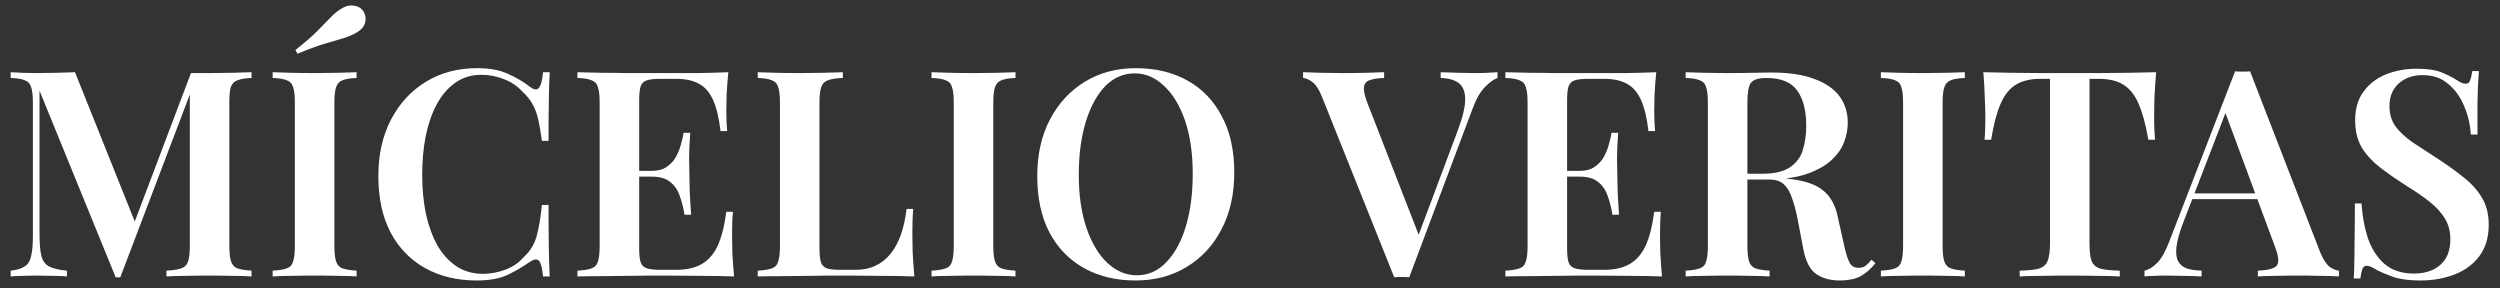 <svg width="208" height="24" viewBox="0 0 208 24" fill="none" xmlns="http://www.w3.org/2000/svg">
<rect x="0" y="0" width="208" height="24" fill="#333333" stroke="none"/>
<path d="M20.928 6.008V6.488C20.416 6.504 20.024 6.568 19.752 6.68C19.48 6.776 19.296 6.968 19.2 7.256C19.12 7.528 19.08 7.96 19.08 8.552V20.456C19.08 21.032 19.128 21.464 19.224 21.752C19.32 22.04 19.496 22.232 19.752 22.328C20.024 22.424 20.416 22.488 20.928 22.52V23C20.512 22.968 19.984 22.952 19.344 22.952C18.704 22.936 18.056 22.928 17.4 22.928C16.68 22.928 16 22.936 15.36 22.952C14.736 22.952 14.232 22.968 13.848 23V22.52C14.392 22.488 14.8 22.424 15.072 22.328C15.36 22.232 15.552 22.04 15.648 21.752C15.744 21.464 15.792 21.032 15.792 20.456V7.4L15.96 7.424L10.008 23.072H9.624L3.288 7.544V19.448C3.288 20.216 3.336 20.816 3.432 21.248C3.528 21.664 3.736 21.968 4.056 22.16C4.392 22.336 4.896 22.456 5.568 22.52V23C5.264 22.968 4.872 22.952 4.392 22.952C3.912 22.936 3.456 22.928 3.024 22.928C2.64 22.928 2.248 22.936 1.848 22.952C1.464 22.952 1.144 22.968 0.888 23V22.52C1.416 22.456 1.808 22.336 2.064 22.16C2.336 21.984 2.512 21.696 2.592 21.296C2.688 20.896 2.736 20.344 2.736 19.64V8.552C2.736 7.96 2.688 7.528 2.592 7.256C2.512 6.968 2.336 6.776 2.064 6.68C1.808 6.568 1.416 6.504 0.888 6.488V6.008C1.144 6.024 1.464 6.04 1.848 6.056C2.248 6.072 2.64 6.08 3.024 6.08C3.616 6.08 4.192 6.072 4.752 6.056C5.312 6.04 5.808 6.024 6.24 6.008L11.4 18.896L10.872 19.328L15.888 6.08C16.128 6.08 16.376 6.08 16.632 6.08C16.904 6.08 17.16 6.08 17.4 6.08C18.056 6.08 18.704 6.072 19.344 6.056C19.984 6.04 20.512 6.024 20.928 6.008ZM29.668 6.008V6.488C29.156 6.504 28.764 6.568 28.492 6.68C28.236 6.776 28.06 6.968 27.964 7.256C27.868 7.528 27.82 7.96 27.82 8.552V20.456C27.82 21.032 27.868 21.464 27.964 21.752C28.06 22.04 28.236 22.232 28.492 22.328C28.764 22.424 29.156 22.488 29.668 22.52V23C29.268 22.968 28.756 22.952 28.132 22.952C27.508 22.936 26.876 22.928 26.236 22.928C25.516 22.928 24.844 22.936 24.22 22.952C23.596 22.952 23.084 22.968 22.684 23V22.52C23.212 22.488 23.604 22.424 23.86 22.328C24.132 22.232 24.308 22.04 24.388 21.752C24.484 21.464 24.532 21.032 24.532 20.456V8.552C24.532 7.96 24.484 7.528 24.388 7.256C24.308 6.968 24.132 6.776 23.86 6.68C23.604 6.568 23.212 6.504 22.684 6.488V6.008C23.084 6.024 23.596 6.04 24.22 6.056C24.844 6.072 25.516 6.08 26.236 6.08C26.876 6.08 27.508 6.072 28.132 6.056C28.756 6.04 29.268 6.024 29.668 6.008ZM28.516 0.656C28.852 0.464 29.188 0.408 29.524 0.488C29.876 0.552 30.132 0.736 30.292 1.04C30.436 1.328 30.46 1.624 30.364 1.928C30.268 2.232 30.044 2.488 29.692 2.696C29.34 2.904 28.94 3.072 28.492 3.2C28.06 3.328 27.548 3.48 26.956 3.656C26.364 3.832 25.628 4.104 24.748 4.472L24.58 4.16C25.332 3.568 25.932 3.048 26.38 2.6C26.828 2.152 27.204 1.768 27.508 1.448C27.828 1.112 28.164 0.848 28.516 0.656ZM39.687 5.672C40.743 5.672 41.607 5.832 42.279 6.152C42.967 6.456 43.575 6.816 44.103 7.232C44.423 7.472 44.663 7.504 44.823 7.328C44.999 7.136 45.119 6.696 45.183 6.008H45.735C45.703 6.616 45.679 7.36 45.663 8.24C45.647 9.12 45.639 10.28 45.639 11.72H45.087C44.991 11 44.887 10.4 44.775 9.92C44.663 9.424 44.503 9 44.295 8.648C44.103 8.296 43.831 7.96 43.479 7.64C43.047 7.16 42.527 6.808 41.919 6.584C41.327 6.344 40.703 6.224 40.047 6.224C39.215 6.224 38.487 6.448 37.863 6.896C37.255 7.328 36.743 7.928 36.327 8.696C35.927 9.448 35.623 10.328 35.415 11.336C35.223 12.344 35.127 13.416 35.127 14.552C35.127 15.72 35.231 16.808 35.439 17.816C35.663 18.808 35.983 19.68 36.399 20.432C36.831 21.168 37.359 21.744 37.983 22.16C38.623 22.576 39.359 22.784 40.191 22.784C40.783 22.784 41.391 22.672 42.015 22.448C42.639 22.224 43.151 21.88 43.551 21.416C44.079 20.936 44.439 20.368 44.631 19.712C44.823 19.04 44.975 18.152 45.087 17.048H45.639C45.639 18.552 45.647 19.768 45.663 20.696C45.679 21.608 45.703 22.376 45.735 23H45.183C45.119 22.312 45.007 21.88 44.847 21.704C44.703 21.528 44.455 21.552 44.103 21.776C43.511 22.192 42.879 22.56 42.207 22.88C41.551 23.184 40.703 23.336 39.663 23.336C38.031 23.336 36.599 22.992 35.367 22.304C34.135 21.616 33.175 20.624 32.487 19.328C31.815 18.032 31.479 16.472 31.479 14.648C31.479 12.856 31.831 11.288 32.535 9.944C33.239 8.6 34.207 7.552 35.439 6.8C36.671 6.048 38.087 5.672 39.687 5.672ZM60.596 6.008C60.532 6.664 60.484 7.304 60.452 7.928C60.436 8.536 60.428 9 60.428 9.32C60.428 9.624 60.436 9.92 60.452 10.208C60.468 10.48 60.484 10.712 60.5 10.904H59.948C59.82 9.8 59.612 8.936 59.324 8.312C59.036 7.672 58.644 7.224 58.148 6.968C57.668 6.696 57.036 6.56 56.252 6.56H54.932C54.452 6.56 54.084 6.6 53.828 6.68C53.572 6.76 53.396 6.928 53.3 7.184C53.22 7.44 53.18 7.832 53.18 8.36V20.648C53.18 21.16 53.22 21.552 53.3 21.824C53.396 22.08 53.572 22.248 53.828 22.328C54.084 22.408 54.452 22.448 54.932 22.448H56.3C57.116 22.448 57.796 22.296 58.34 21.992C58.9 21.688 59.348 21.192 59.684 20.504C60.02 19.8 60.268 18.84 60.428 17.624H60.98C60.932 18.12 60.908 18.76 60.908 19.544C60.908 19.88 60.916 20.368 60.932 21.008C60.964 21.648 61.012 22.312 61.076 23C60.26 22.968 59.34 22.952 58.316 22.952C57.292 22.936 56.38 22.928 55.58 22.928C55.212 22.928 54.724 22.928 54.116 22.928C53.524 22.928 52.876 22.936 52.172 22.952C51.484 22.952 50.78 22.96 50.06 22.976C49.356 22.976 48.684 22.984 48.044 23V22.52C48.572 22.488 48.964 22.424 49.22 22.328C49.492 22.232 49.668 22.04 49.748 21.752C49.844 21.464 49.892 21.032 49.892 20.456V8.552C49.892 7.96 49.844 7.528 49.748 7.256C49.668 6.968 49.492 6.776 49.22 6.68C48.964 6.568 48.572 6.504 48.044 6.488V6.008C48.684 6.024 49.356 6.04 50.06 6.056C50.78 6.056 51.484 6.064 52.172 6.08C52.876 6.08 53.524 6.08 54.116 6.08C54.724 6.08 55.212 6.08 55.58 6.08C56.316 6.08 57.148 6.08 58.076 6.08C59.02 6.064 59.86 6.04 60.596 6.008ZM56.732 14.216C56.732 14.216 56.732 14.296 56.732 14.456C56.732 14.616 56.732 14.696 56.732 14.696H52.46C52.46 14.696 52.46 14.616 52.46 14.456C52.46 14.296 52.46 14.216 52.46 14.216H56.732ZM57.428 11.048C57.364 11.96 57.332 12.656 57.332 13.136C57.348 13.616 57.356 14.056 57.356 14.456C57.356 14.856 57.364 15.296 57.38 15.776C57.396 16.256 57.436 16.952 57.5 17.864H56.948C56.868 17.32 56.74 16.808 56.564 16.328C56.404 15.832 56.14 15.44 55.772 15.152C55.42 14.848 54.908 14.696 54.236 14.696V14.216C54.732 14.216 55.132 14.112 55.436 13.904C55.756 13.696 56.012 13.432 56.204 13.112C56.396 12.776 56.54 12.432 56.636 12.08C56.748 11.712 56.828 11.368 56.876 11.048H57.428ZM70.124 6.008V6.488C69.58 6.504 69.164 6.568 68.876 6.68C68.604 6.776 68.42 6.968 68.324 7.256C68.228 7.528 68.18 7.96 68.18 8.552V20.648C68.18 21.16 68.22 21.552 68.3 21.824C68.396 22.08 68.564 22.248 68.804 22.328C69.044 22.408 69.388 22.448 69.836 22.448H71.204C71.828 22.448 72.372 22.336 72.836 22.112C73.316 21.888 73.732 21.56 74.084 21.128C74.436 20.696 74.724 20.168 74.948 19.544C75.172 18.904 75.332 18.184 75.428 17.384H75.98C75.932 17.912 75.908 18.6 75.908 19.448C75.908 19.8 75.916 20.304 75.932 20.96C75.964 21.616 76.012 22.296 76.076 23C75.26 22.968 74.34 22.952 73.316 22.952C72.292 22.936 71.38 22.928 70.58 22.928C70.196 22.928 69.708 22.928 69.116 22.928C68.524 22.928 67.876 22.936 67.172 22.952C66.484 22.952 65.78 22.96 65.06 22.976C64.356 22.976 63.684 22.984 63.044 23V22.52C63.572 22.488 63.964 22.424 64.22 22.328C64.492 22.232 64.668 22.04 64.748 21.752C64.844 21.464 64.892 21.032 64.892 20.456V8.552C64.892 7.96 64.844 7.528 64.748 7.256C64.668 6.968 64.492 6.776 64.22 6.68C63.964 6.568 63.572 6.504 63.044 6.488V6.008C63.444 6.024 63.956 6.04 64.58 6.056C65.204 6.072 65.876 6.08 66.596 6.08C67.252 6.08 67.9 6.072 68.54 6.056C69.18 6.04 69.708 6.024 70.124 6.008ZM84.489 6.008V6.488C83.977 6.504 83.585 6.568 83.313 6.68C83.057 6.776 82.881 6.968 82.785 7.256C82.689 7.528 82.641 7.96 82.641 8.552V20.456C82.641 21.032 82.689 21.464 82.785 21.752C82.881 22.04 83.057 22.232 83.313 22.328C83.585 22.424 83.977 22.488 84.489 22.52V23C84.089 22.968 83.577 22.952 82.953 22.952C82.329 22.936 81.697 22.928 81.057 22.928C80.337 22.928 79.665 22.936 79.041 22.952C78.417 22.952 77.905 22.968 77.505 23V22.52C78.033 22.488 78.425 22.424 78.681 22.328C78.953 22.232 79.129 22.04 79.209 21.752C79.305 21.464 79.353 21.032 79.353 20.456V8.552C79.353 7.96 79.305 7.528 79.209 7.256C79.129 6.968 78.953 6.776 78.681 6.68C78.425 6.568 78.033 6.504 77.505 6.488V6.008C77.905 6.024 78.417 6.04 79.041 6.056C79.665 6.072 80.337 6.08 81.057 6.08C81.697 6.08 82.329 6.072 82.953 6.056C83.577 6.04 84.089 6.024 84.489 6.008ZM94.507 5.672C96.139 5.672 97.571 6.016 98.803 6.704C100.035 7.392 100.987 8.384 101.659 9.68C102.347 10.96 102.691 12.52 102.691 14.36C102.691 16.152 102.339 17.72 101.635 19.064C100.947 20.408 99.979 21.456 98.731 22.208C97.499 22.96 96.083 23.336 94.483 23.336C92.851 23.336 91.419 22.992 90.187 22.304C88.955 21.616 87.995 20.624 87.307 19.328C86.635 18.032 86.299 16.472 86.299 14.648C86.299 12.856 86.651 11.288 87.355 9.944C88.059 8.6 89.027 7.552 90.259 6.8C91.491 6.048 92.907 5.672 94.507 5.672ZM94.411 6.104C93.467 6.104 92.643 6.464 91.939 7.184C91.251 7.904 90.715 8.896 90.331 10.16C89.947 11.424 89.755 12.888 89.755 14.552C89.755 16.248 89.971 17.728 90.403 18.992C90.835 20.24 91.419 21.208 92.155 21.896C92.891 22.568 93.699 22.904 94.579 22.904C95.523 22.904 96.339 22.544 97.027 21.824C97.731 21.104 98.275 20.112 98.659 18.848C99.043 17.568 99.235 16.104 99.235 14.456C99.235 12.744 99.019 11.264 98.587 10.016C98.155 8.768 97.571 7.808 96.835 7.136C96.115 6.448 95.307 6.104 94.411 6.104ZM124.592 6.008V6.488C124.272 6.6 123.92 6.856 123.536 7.256C123.152 7.64 122.808 8.248 122.504 9.08L117.248 23.072C117.152 23.072 117.048 23.064 116.936 23.048C116.84 23.048 116.736 23.048 116.624 23.048C116.512 23.048 116.4 23.048 116.288 23.048C116.192 23.064 116.096 23.072 116 23.072L109.976 8.024C109.736 7.432 109.472 7.032 109.184 6.824C108.912 6.616 108.656 6.504 108.416 6.488V6.008C108.832 6.024 109.336 6.04 109.928 6.056C110.536 6.072 111.128 6.08 111.704 6.08C112.408 6.08 113.064 6.072 113.672 6.056C114.296 6.04 114.792 6.024 115.16 6.008V6.488C114.632 6.504 114.224 6.568 113.936 6.68C113.664 6.776 113.512 6.968 113.48 7.256C113.448 7.528 113.536 7.944 113.744 8.504L118.16 19.856L117.704 20.408L121.304 10.808C121.704 9.736 121.904 8.888 121.904 8.264C121.904 7.64 121.728 7.192 121.376 6.92C121.024 6.648 120.52 6.504 119.864 6.488V6.008C120.392 6.024 120.888 6.04 121.352 6.056C121.832 6.072 122.304 6.08 122.768 6.08C123.152 6.08 123.488 6.072 123.776 6.056C124.08 6.04 124.352 6.024 124.592 6.008ZM137.799 6.008C137.735 6.664 137.687 7.304 137.655 7.928C137.639 8.536 137.631 9 137.631 9.32C137.631 9.624 137.639 9.92 137.655 10.208C137.671 10.48 137.687 10.712 137.703 10.904H137.151C137.023 9.8 136.815 8.936 136.527 8.312C136.239 7.672 135.847 7.224 135.351 6.968C134.871 6.696 134.239 6.56 133.455 6.56H132.135C131.655 6.56 131.287 6.6 131.031 6.68C130.775 6.76 130.599 6.928 130.503 7.184C130.423 7.44 130.383 7.832 130.383 8.36V20.648C130.383 21.16 130.423 21.552 130.503 21.824C130.599 22.08 130.775 22.248 131.031 22.328C131.287 22.408 131.655 22.448 132.135 22.448H133.503C134.319 22.448 134.999 22.296 135.543 21.992C136.103 21.688 136.551 21.192 136.887 20.504C137.223 19.8 137.471 18.84 137.631 17.624H138.183C138.135 18.12 138.111 18.76 138.111 19.544C138.111 19.88 138.119 20.368 138.135 21.008C138.167 21.648 138.215 22.312 138.279 23C137.463 22.968 136.543 22.952 135.519 22.952C134.495 22.936 133.583 22.928 132.783 22.928C132.415 22.928 131.927 22.928 131.319 22.928C130.727 22.928 130.079 22.936 129.375 22.952C128.687 22.952 127.983 22.96 127.263 22.976C126.559 22.976 125.887 22.984 125.247 23V22.52C125.775 22.488 126.167 22.424 126.423 22.328C126.695 22.232 126.871 22.04 126.951 21.752C127.047 21.464 127.095 21.032 127.095 20.456V8.552C127.095 7.96 127.047 7.528 126.951 7.256C126.871 6.968 126.695 6.776 126.423 6.68C126.167 6.568 125.775 6.504 125.247 6.488V6.008C125.887 6.024 126.559 6.04 127.263 6.056C127.983 6.056 128.687 6.064 129.375 6.08C130.079 6.08 130.727 6.08 131.319 6.08C131.927 6.08 132.415 6.08 132.783 6.08C133.519 6.08 134.351 6.08 135.279 6.08C136.223 6.064 137.063 6.04 137.799 6.008ZM133.935 14.216C133.935 14.216 133.935 14.296 133.935 14.456C133.935 14.616 133.935 14.696 133.935 14.696H129.663C129.663 14.696 129.663 14.616 129.663 14.456C129.663 14.296 129.663 14.216 129.663 14.216H133.935ZM134.631 11.048C134.567 11.96 134.535 12.656 134.535 13.136C134.551 13.616 134.559 14.056 134.559 14.456C134.559 14.856 134.567 15.296 134.583 15.776C134.599 16.256 134.639 16.952 134.703 17.864H134.151C134.071 17.32 133.943 16.808 133.767 16.328C133.607 15.832 133.343 15.44 132.975 15.152C132.623 14.848 132.111 14.696 131.439 14.696V14.216C131.935 14.216 132.335 14.112 132.639 13.904C132.959 13.696 133.215 13.432 133.407 13.112C133.599 12.776 133.743 12.432 133.839 12.08C133.951 11.712 134.031 11.368 134.079 11.048H134.631ZM140.247 6.008C140.647 6.024 141.159 6.04 141.783 6.056C142.407 6.072 143.031 6.08 143.655 6.08C144.439 6.08 145.183 6.072 145.887 6.056C146.591 6.04 147.087 6.032 147.375 6.032C148.815 6.032 149.999 6.208 150.927 6.56C151.871 6.896 152.575 7.376 153.039 8C153.503 8.624 153.735 9.36 153.735 10.208C153.735 10.736 153.631 11.28 153.423 11.84C153.215 12.384 152.855 12.888 152.343 13.352C151.831 13.816 151.127 14.2 150.231 14.504C149.351 14.792 148.223 14.936 146.847 14.936H144.543V14.456H146.607C147.615 14.456 148.383 14.28 148.911 13.928C149.455 13.56 149.815 13.08 149.991 12.488C150.183 11.88 150.279 11.208 150.279 10.472C150.279 9.208 150.031 8.232 149.535 7.544C149.039 6.84 148.183 6.488 146.967 6.488C146.311 6.488 145.879 6.624 145.671 6.896C145.479 7.168 145.383 7.72 145.383 8.552V20.456C145.383 21.032 145.431 21.464 145.527 21.752C145.623 22.04 145.799 22.232 146.055 22.328C146.327 22.424 146.719 22.488 147.231 22.52V23C146.831 22.968 146.319 22.952 145.695 22.952C145.071 22.936 144.439 22.928 143.799 22.928C143.079 22.928 142.407 22.936 141.783 22.952C141.159 22.952 140.647 22.968 140.247 23V22.52C140.775 22.488 141.167 22.424 141.423 22.328C141.695 22.232 141.871 22.04 141.951 21.752C142.047 21.464 142.095 21.032 142.095 20.456V8.552C142.095 7.96 142.047 7.528 141.951 7.256C141.871 6.968 141.695 6.776 141.423 6.68C141.167 6.568 140.775 6.504 140.247 6.488V6.008ZM144.543 14.528C145.295 14.56 145.919 14.6 146.415 14.648C146.927 14.68 147.359 14.712 147.711 14.744C148.079 14.776 148.407 14.816 148.695 14.864C150.023 14.992 150.999 15.304 151.623 15.8C152.263 16.28 152.687 17.016 152.895 18.008L153.447 20.48C153.591 21.136 153.743 21.608 153.903 21.896C154.079 22.168 154.327 22.296 154.647 22.28C154.871 22.28 155.063 22.224 155.223 22.112C155.383 21.984 155.543 21.816 155.703 21.608L156.039 21.896C155.639 22.392 155.215 22.76 154.767 23C154.319 23.224 153.751 23.336 153.063 23.336C152.295 23.336 151.647 23.16 151.119 22.808C150.591 22.44 150.231 21.752 150.039 20.744L149.583 18.344C149.455 17.672 149.303 17.08 149.127 16.568C148.967 16.056 148.743 15.656 148.455 15.368C148.167 15.08 147.743 14.936 147.183 14.936H144.591L144.543 14.528ZM163.473 6.008V6.488C162.961 6.504 162.569 6.568 162.297 6.68C162.041 6.776 161.865 6.968 161.769 7.256C161.673 7.528 161.625 7.96 161.625 8.552V20.456C161.625 21.032 161.673 21.464 161.769 21.752C161.865 22.04 162.041 22.232 162.297 22.328C162.569 22.424 162.961 22.488 163.473 22.52V23C163.073 22.968 162.561 22.952 161.937 22.952C161.313 22.936 160.681 22.928 160.041 22.928C159.321 22.928 158.649 22.936 158.025 22.952C157.401 22.952 156.889 22.968 156.489 23V22.52C157.017 22.488 157.409 22.424 157.665 22.328C157.937 22.232 158.113 22.04 158.193 21.752C158.289 21.464 158.337 21.032 158.337 20.456V8.552C158.337 7.96 158.289 7.528 158.193 7.256C158.113 6.968 157.937 6.776 157.665 6.68C157.409 6.568 157.017 6.504 156.489 6.488V6.008C156.889 6.024 157.401 6.04 158.025 6.056C158.649 6.072 159.321 6.08 160.041 6.08C160.681 6.08 161.313 6.072 161.937 6.056C162.561 6.04 163.073 6.024 163.473 6.008ZM179.391 6.008C179.327 6.744 179.279 7.464 179.247 8.168C179.231 8.856 179.223 9.384 179.223 9.752C179.223 10.12 179.231 10.464 179.247 10.784C179.263 11.104 179.279 11.384 179.295 11.624H178.743C178.519 10.344 178.247 9.344 177.927 8.624C177.607 7.888 177.183 7.36 176.655 7.04C176.143 6.72 175.463 6.56 174.615 6.56H173.847V20.24C173.847 20.896 173.903 21.384 174.015 21.704C174.143 22.024 174.391 22.24 174.759 22.352C175.127 22.448 175.663 22.504 176.367 22.52V23C175.887 22.968 175.263 22.952 174.495 22.952C173.727 22.936 172.943 22.928 172.143 22.928C171.311 22.928 170.527 22.936 169.791 22.952C169.071 22.952 168.487 22.968 168.039 23V22.52C168.727 22.504 169.255 22.448 169.623 22.352C169.991 22.24 170.239 22.024 170.367 21.704C170.495 21.384 170.559 20.896 170.559 20.24V6.56H169.767C168.935 6.56 168.255 6.72 167.727 7.04C167.199 7.36 166.775 7.888 166.455 8.624C166.135 9.344 165.871 10.344 165.663 11.624H165.111C165.143 11.384 165.159 11.104 165.159 10.784C165.175 10.464 165.183 10.12 165.183 9.752C165.183 9.384 165.167 8.856 165.135 8.168C165.119 7.464 165.079 6.744 165.015 6.008C165.719 6.024 166.495 6.04 167.343 6.056C168.191 6.072 169.039 6.08 169.887 6.08C170.735 6.08 171.511 6.08 172.215 6.08C172.903 6.08 173.671 6.08 174.519 6.08C175.367 6.08 176.215 6.072 177.063 6.056C177.911 6.04 178.687 6.024 179.391 6.008ZM187.206 5.936L193.038 20.984C193.278 21.56 193.534 21.96 193.806 22.184C194.094 22.392 194.358 22.504 194.598 22.52V23C194.182 22.968 193.678 22.952 193.086 22.952C192.51 22.936 191.918 22.928 191.31 22.928C190.606 22.928 189.95 22.936 189.342 22.952C188.734 22.952 188.238 22.968 187.854 23V22.52C188.67 22.488 189.19 22.352 189.414 22.112C189.638 21.856 189.59 21.32 189.27 20.504L185.046 9.104L185.478 8.576L181.638 18.536C181.334 19.336 181.15 19.992 181.086 20.504C181.022 21.016 181.062 21.416 181.206 21.704C181.35 21.992 181.59 22.2 181.926 22.328C182.262 22.44 182.678 22.504 183.174 22.52V23C182.662 22.968 182.166 22.952 181.686 22.952C181.206 22.936 180.726 22.928 180.246 22.928C179.894 22.928 179.558 22.936 179.238 22.952C178.934 22.952 178.662 22.968 178.422 23V22.52C178.774 22.44 179.118 22.232 179.454 21.896C179.806 21.56 180.142 20.976 180.462 20.144L185.958 5.936C186.15 5.952 186.358 5.96 186.582 5.96C186.806 5.96 187.014 5.952 187.206 5.936ZM189.294 16.088V16.568H182.142L182.382 16.088H189.294ZM201.037 5.72C201.933 5.72 202.621 5.816 203.101 6.008C203.581 6.2 203.997 6.408 204.349 6.632C204.541 6.744 204.693 6.832 204.805 6.896C204.933 6.944 205.053 6.968 205.165 6.968C205.325 6.968 205.437 6.88 205.501 6.704C205.581 6.528 205.645 6.264 205.693 5.912H206.245C206.229 6.216 206.205 6.568 206.173 6.968C206.157 7.368 206.141 7.904 206.125 8.576C206.125 9.232 206.125 10.104 206.125 11.192H205.573C205.525 10.376 205.341 9.592 205.021 8.84C204.717 8.088 204.277 7.472 203.701 6.992C203.141 6.496 202.421 6.248 201.541 6.248C200.757 6.248 200.101 6.48 199.573 6.944C199.061 7.408 198.805 8.032 198.805 8.816C198.805 9.488 198.973 10.056 199.309 10.52C199.645 10.968 200.117 11.408 200.725 11.84C201.349 12.256 202.085 12.736 202.933 13.28C203.717 13.792 204.421 14.304 205.045 14.816C205.669 15.312 206.157 15.864 206.509 16.472C206.877 17.08 207.061 17.824 207.061 18.704C207.061 19.744 206.805 20.608 206.293 21.296C205.781 21.984 205.093 22.496 204.229 22.832C203.365 23.168 202.421 23.336 201.397 23.336C200.453 23.336 199.701 23.24 199.141 23.048C198.597 22.856 198.125 22.656 197.725 22.448C197.373 22.224 197.101 22.112 196.909 22.112C196.749 22.112 196.629 22.2 196.549 22.376C196.485 22.552 196.429 22.816 196.381 23.168H195.829C195.861 22.8 195.877 22.368 195.877 21.872C195.893 21.376 195.901 20.736 195.901 19.952C195.917 19.152 195.925 18.144 195.925 16.928H196.477C196.541 17.952 196.717 18.912 197.005 19.808C197.309 20.688 197.765 21.4 198.373 21.944C198.997 22.488 199.821 22.76 200.845 22.76C201.405 22.76 201.909 22.664 202.357 22.472C202.821 22.264 203.189 21.952 203.461 21.536C203.733 21.104 203.869 20.56 203.869 19.904C203.869 19.248 203.717 18.672 203.413 18.176C203.109 17.68 202.685 17.216 202.141 16.784C201.597 16.352 200.957 15.912 200.221 15.464C199.469 14.984 198.765 14.496 198.109 14C197.453 13.504 196.925 12.944 196.525 12.32C196.141 11.68 195.949 10.912 195.949 10.016C195.949 9.024 196.189 8.216 196.669 7.592C197.149 6.952 197.773 6.48 198.541 6.176C199.325 5.872 200.157 5.72 201.037 5.72Z" fill="white"/>
</svg>
